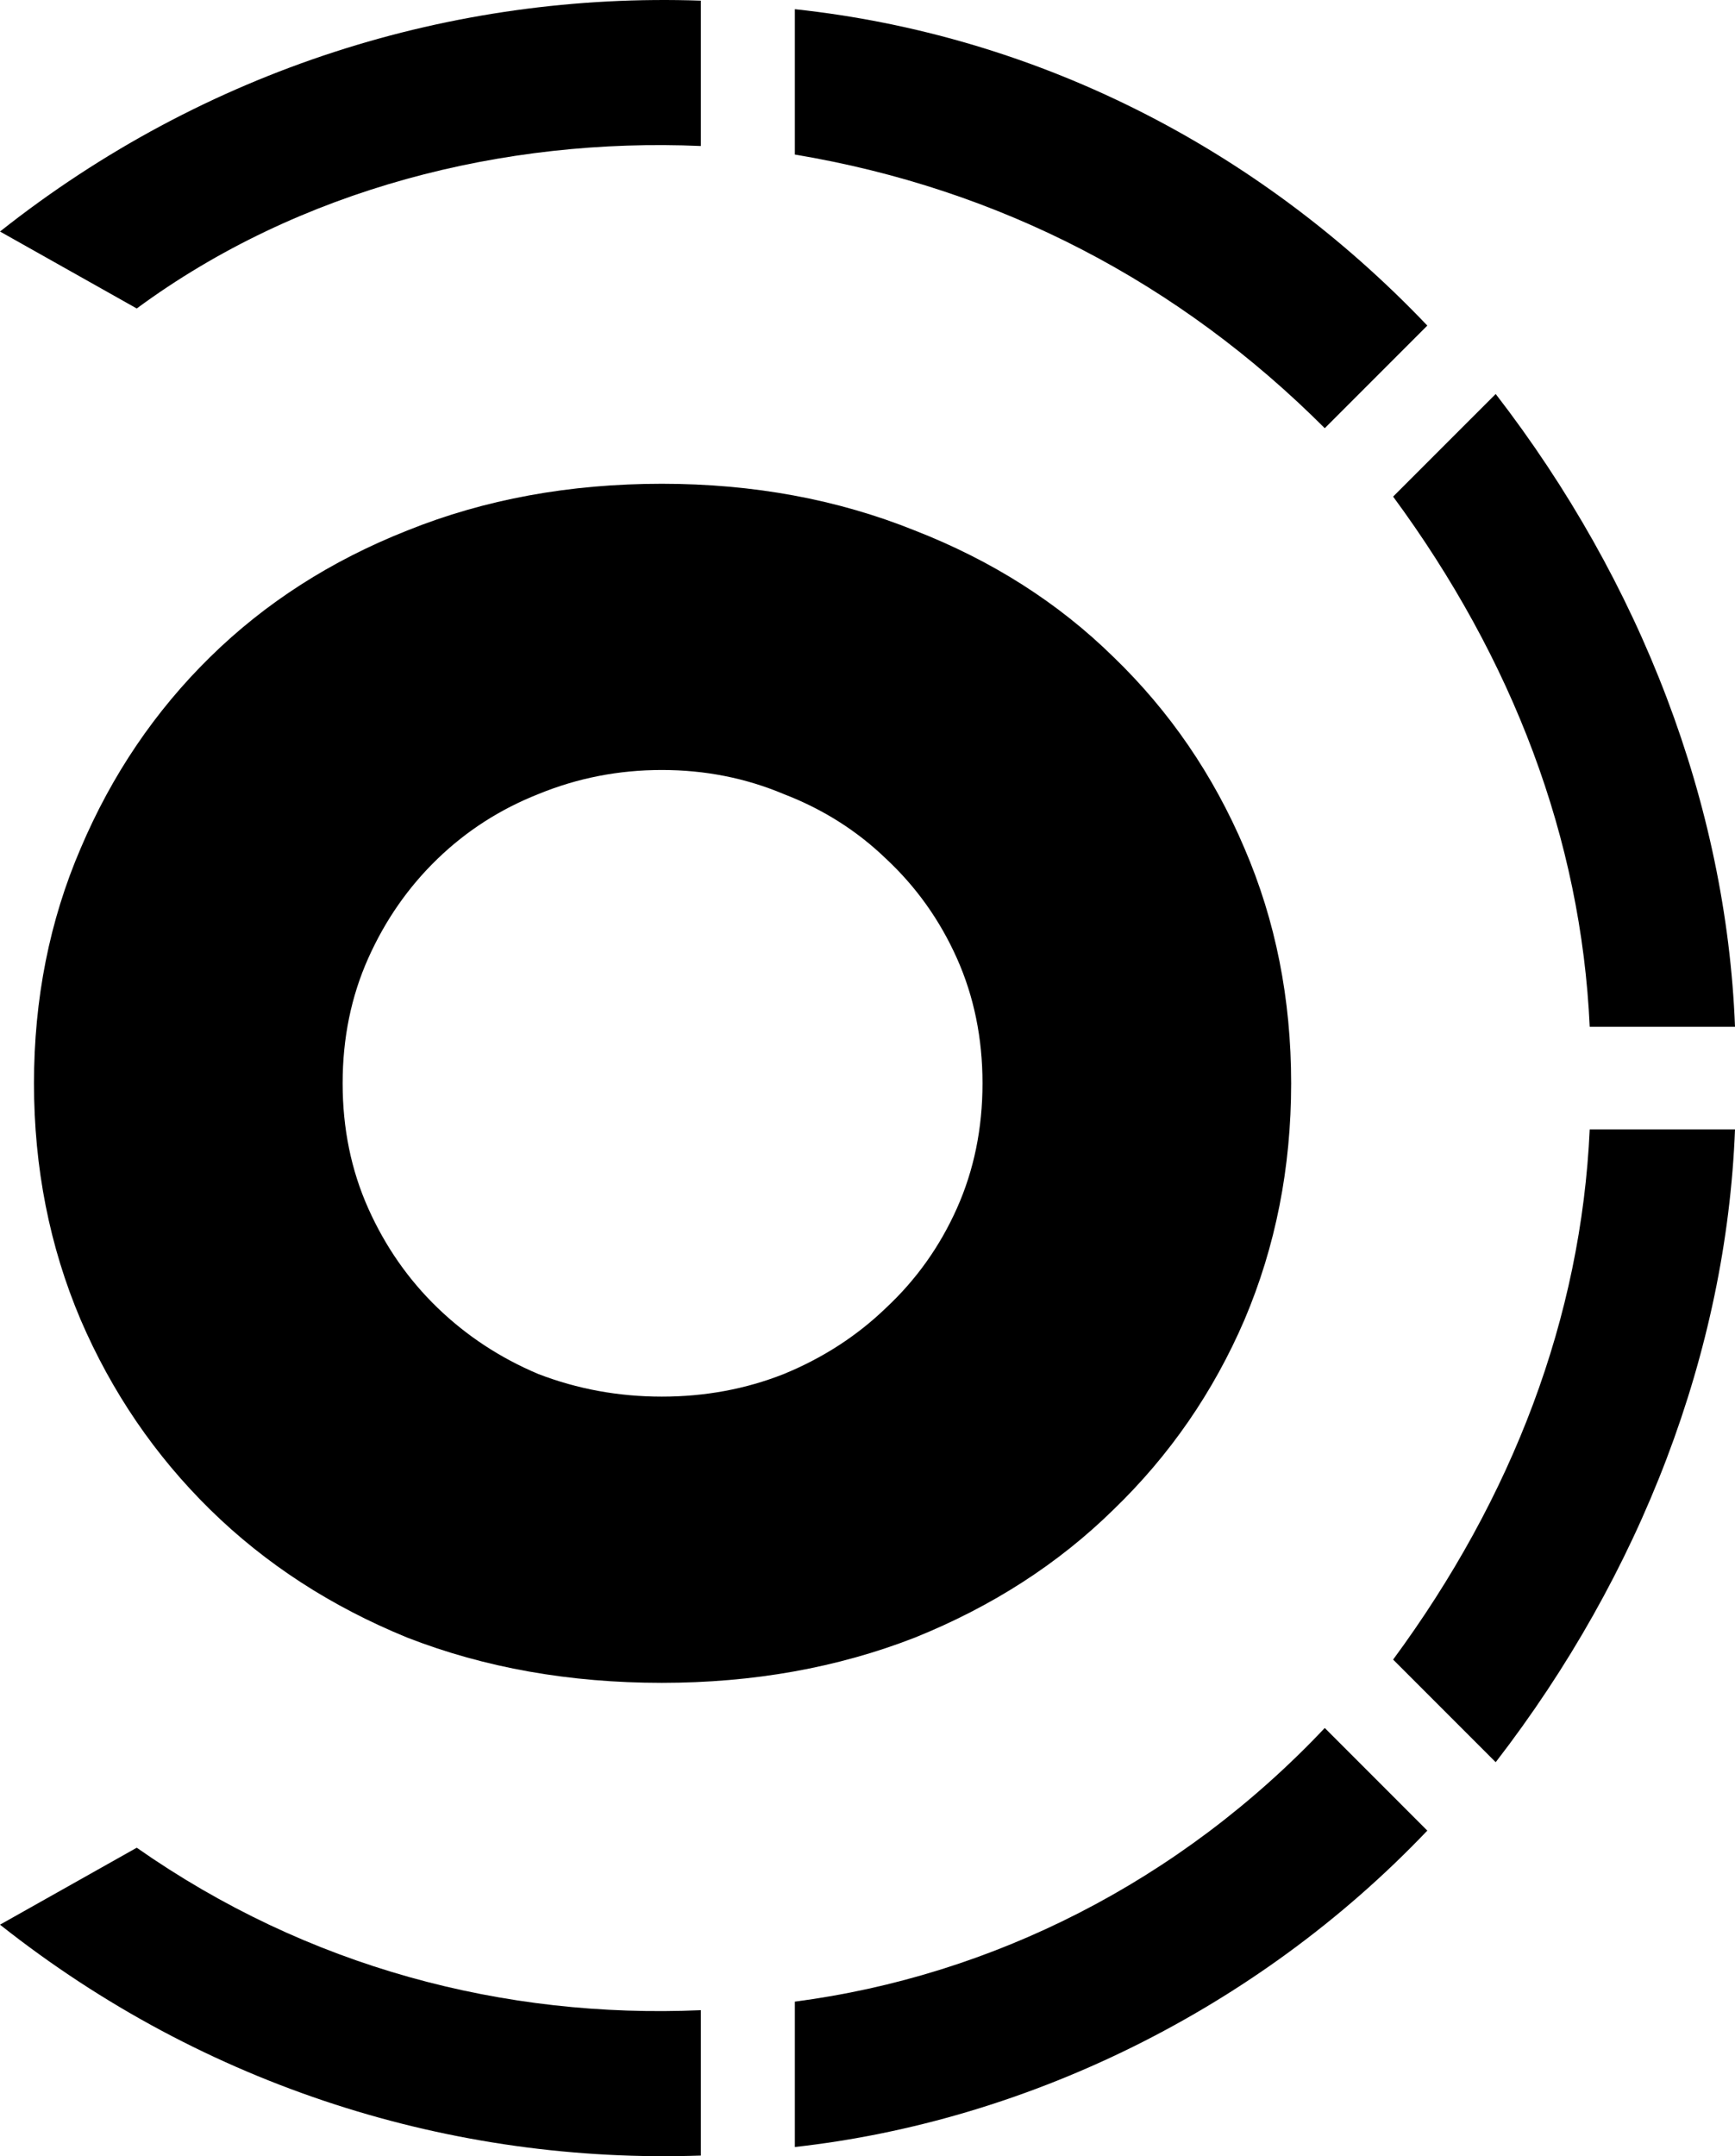 <?xml version="1.0" encoding="UTF-8"?>
<svg width="256px" height="318px" viewBox="0 0 256 318" version="1.1" xmlns="http://www.w3.org/2000/svg"
	xmlnsXlink="http://www.w3.org/1999/xlink" preserveAspectRatio="xMidYMid">
	<title>turborepo</title>
	<defs>
		<linearGradient x1="123.779%" y1="-3.85716965e-07%" x2="123.779%" y2="698.962%"
			id="turborepo-linearGradient-1">
			<stop stopColor="#1E90FF" offset="0%"></stop>
			<stop stopColor="#FF1E56" offset="100%"></stop>
		</linearGradient>
		<linearGradient x1="11.486%" y1="-2.194%" x2="11.486%" y2="512.398%" id="turborepo-linearGradient-2">
			<stop stopColor="#1E90FF" offset="0%"></stop>
			<stop stopColor="#FF1E56" offset="100%"></stop>
		</linearGradient>
		<linearGradient x1="-153.743%" y1="-62.263%" x2="-153.743%" y2="278.479%"
			id="turborepo-linearGradient-3">
			<stop stopColor="#1E90FF" offset="0%"></stop>
			<stop stopColor="#FF1E56" offset="100%"></stop>
		</linearGradient>
		<linearGradient x1="-153.743%" y1="-178.48%" x2="-153.743%" y2="162.264%"
			id="turborepo-linearGradient-4">
			<stop stopColor="#1E90FF" offset="0%"></stop>
			<stop stopColor="#FF1E56" offset="100%"></stop>
		</linearGradient>
		<linearGradient x1="11.486%" y1="-412.397%" x2="11.486%" y2="102.194%"
			id="turborepo-linearGradient-5">
			<stop stopColor="#1E90FF" offset="0%"></stop>
			<stop stopColor="#FF1E56" offset="100%"></stop>
		</linearGradient>
		<linearGradient x1="123.779%" y1="-598.961%" x2="123.779%" y2="100%"
			id="turborepo-linearGradient-6">
			<stop stopColor="#1E90FF" offset="0%"></stop>
			<stop stopColor="#FF1E56" offset="100%"></stop>
		</linearGradient>
	</defs>
	<g>
		<g>
			<path
				d="M103.41,0.095 C66.837,-1.166 30.268,10.183 0,34.144 L20.177,45.493 C44.139,27.838 74.403,20.272 103.41,21.533 L103.41,0.095 Z"
				fill="url(#turborepo-linearGradient-1)"></path>
			<path
				d="M210.601,48.016 C185.378,21.533 152.59,5.139 117.281,1.356 L117.281,22.794 C147.549,27.838 174.032,41.71 195.469,63.149 L210.601,48.016 Z"
				fill="url(#turborepo-linearGradient-2)"></path>
			<path
				d="M256,151.424 C254.74,118.636 242.129,85.848 220.691,58.104 L205.555,73.237 C223.212,97.198 233.302,123.681 234.563,151.424 L256,151.424 Z"
				fill="url(#turborepo-linearGradient-3)"></path>
			<path
				d="M220.691,259.877 C242.129,232.133 254.74,199.345 256,166.557 L234.563,166.557 C233.302,194.301 223.212,220.784 205.555,244.744 L220.691,259.877 Z"
				fill="url(#turborepo-linearGradient-4)"></path>
			<path
				d="M117.281,316.626 C151.33,312.843 185.378,296.448 210.601,269.966 L195.469,254.833 C174.032,277.532 146.284,291.404 117.281,295.187 L117.281,316.626 Z"
				fill="url(#turborepo-linearGradient-5)"></path>
			<path
				d="M0,283.838 C30.268,307.798 66.837,319.148 103.41,317.887 L103.41,296.448 C74.403,297.71 45.399,290.143 20.177,272.488 L0,283.838 Z"
				fill="url(#turborepo-linearGradient-6)"></path>
		</g>
		<path
			d="M97.651,71.344 C111.13,71.344 123.57,73.639 134.972,78.23 C146.374,82.673 156.149,88.893 164.296,96.891 C172.588,104.888 179.03,114.292 183.622,125.104 C188.215,135.767 190.509,147.318 190.509,159.759 C190.509,172.199 188.215,183.825 183.622,194.636 C179.03,205.299 172.588,214.629 164.296,222.627 C156.149,230.624 146.374,236.918 134.972,241.509 C123.57,245.952 111.13,248.174 97.651,248.174 C84.027,248.174 71.51,245.952 60.108,241.509 C48.851,236.918 39.154,230.624 31.007,222.627 C22.86,214.629 16.494,205.299 11.902,194.636 C7.31,183.825 5.015,172.199 5.015,159.759 C5.015,147.318 7.31,135.767 11.902,125.104 C16.494,114.292 22.86,104.888 31.007,96.891 C39.154,88.893 48.851,82.673 60.108,78.23 C71.51,73.639 84.027,71.344 97.651,71.344 Z M97.651,113.552 C91.281,113.552 85.211,114.736 79.435,117.106 C73.809,119.328 68.845,122.512 64.551,126.659 C60.258,130.805 56.849,135.693 54.332,141.32 C51.816,146.948 50.556,153.094 50.556,159.759 C50.556,166.423 51.816,172.569 54.332,178.197 C56.849,183.825 60.258,188.712 64.551,192.859 C68.845,197.006 73.809,200.263 79.435,202.633 C85.211,204.855 91.281,205.965 97.651,205.965 C104.021,205.965 110.019,204.855 115.645,202.633 C121.421,200.263 126.458,197.006 130.751,192.859 C135.194,188.712 138.676,183.825 141.192,178.197 C143.708,172.569 144.969,166.423 144.969,159.759 C144.969,153.094 143.708,146.948 141.192,141.32 C138.676,135.693 135.194,130.805 130.751,126.659 C126.458,122.512 121.421,119.328 115.645,117.106 C110.019,114.736 104.021,113.552 97.651,113.552 Z"
			fill="#000000"></path>
	</g>
</svg>
